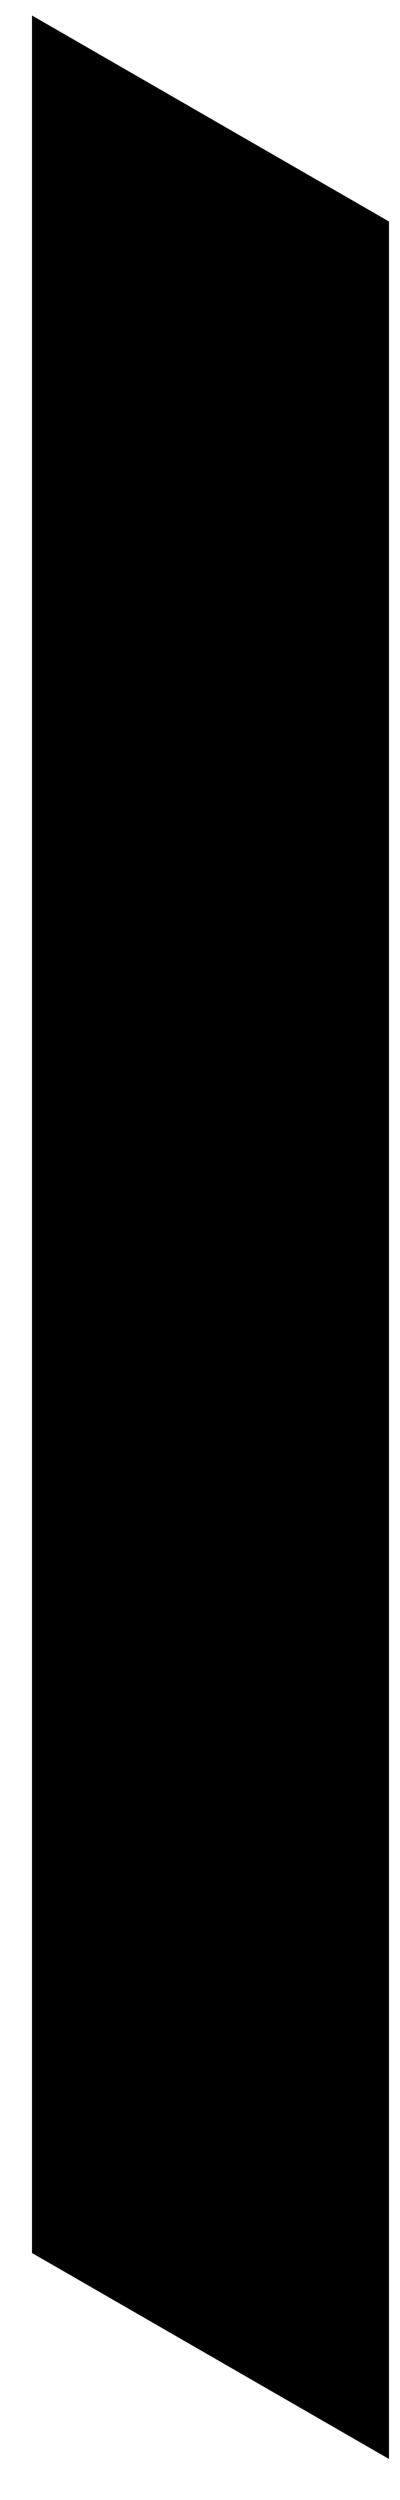 <?xml version="1.0" encoding="UTF-8" standalone="no"?><svg width='8' height='50' viewBox='0 0 8 50' fill='none' xmlns='http://www.w3.org/2000/svg'>
<path d='M7.78 49.18V4.43L0.64 0.31V45.06L7.78 49.18Z' fill='black'/>
</svg>
